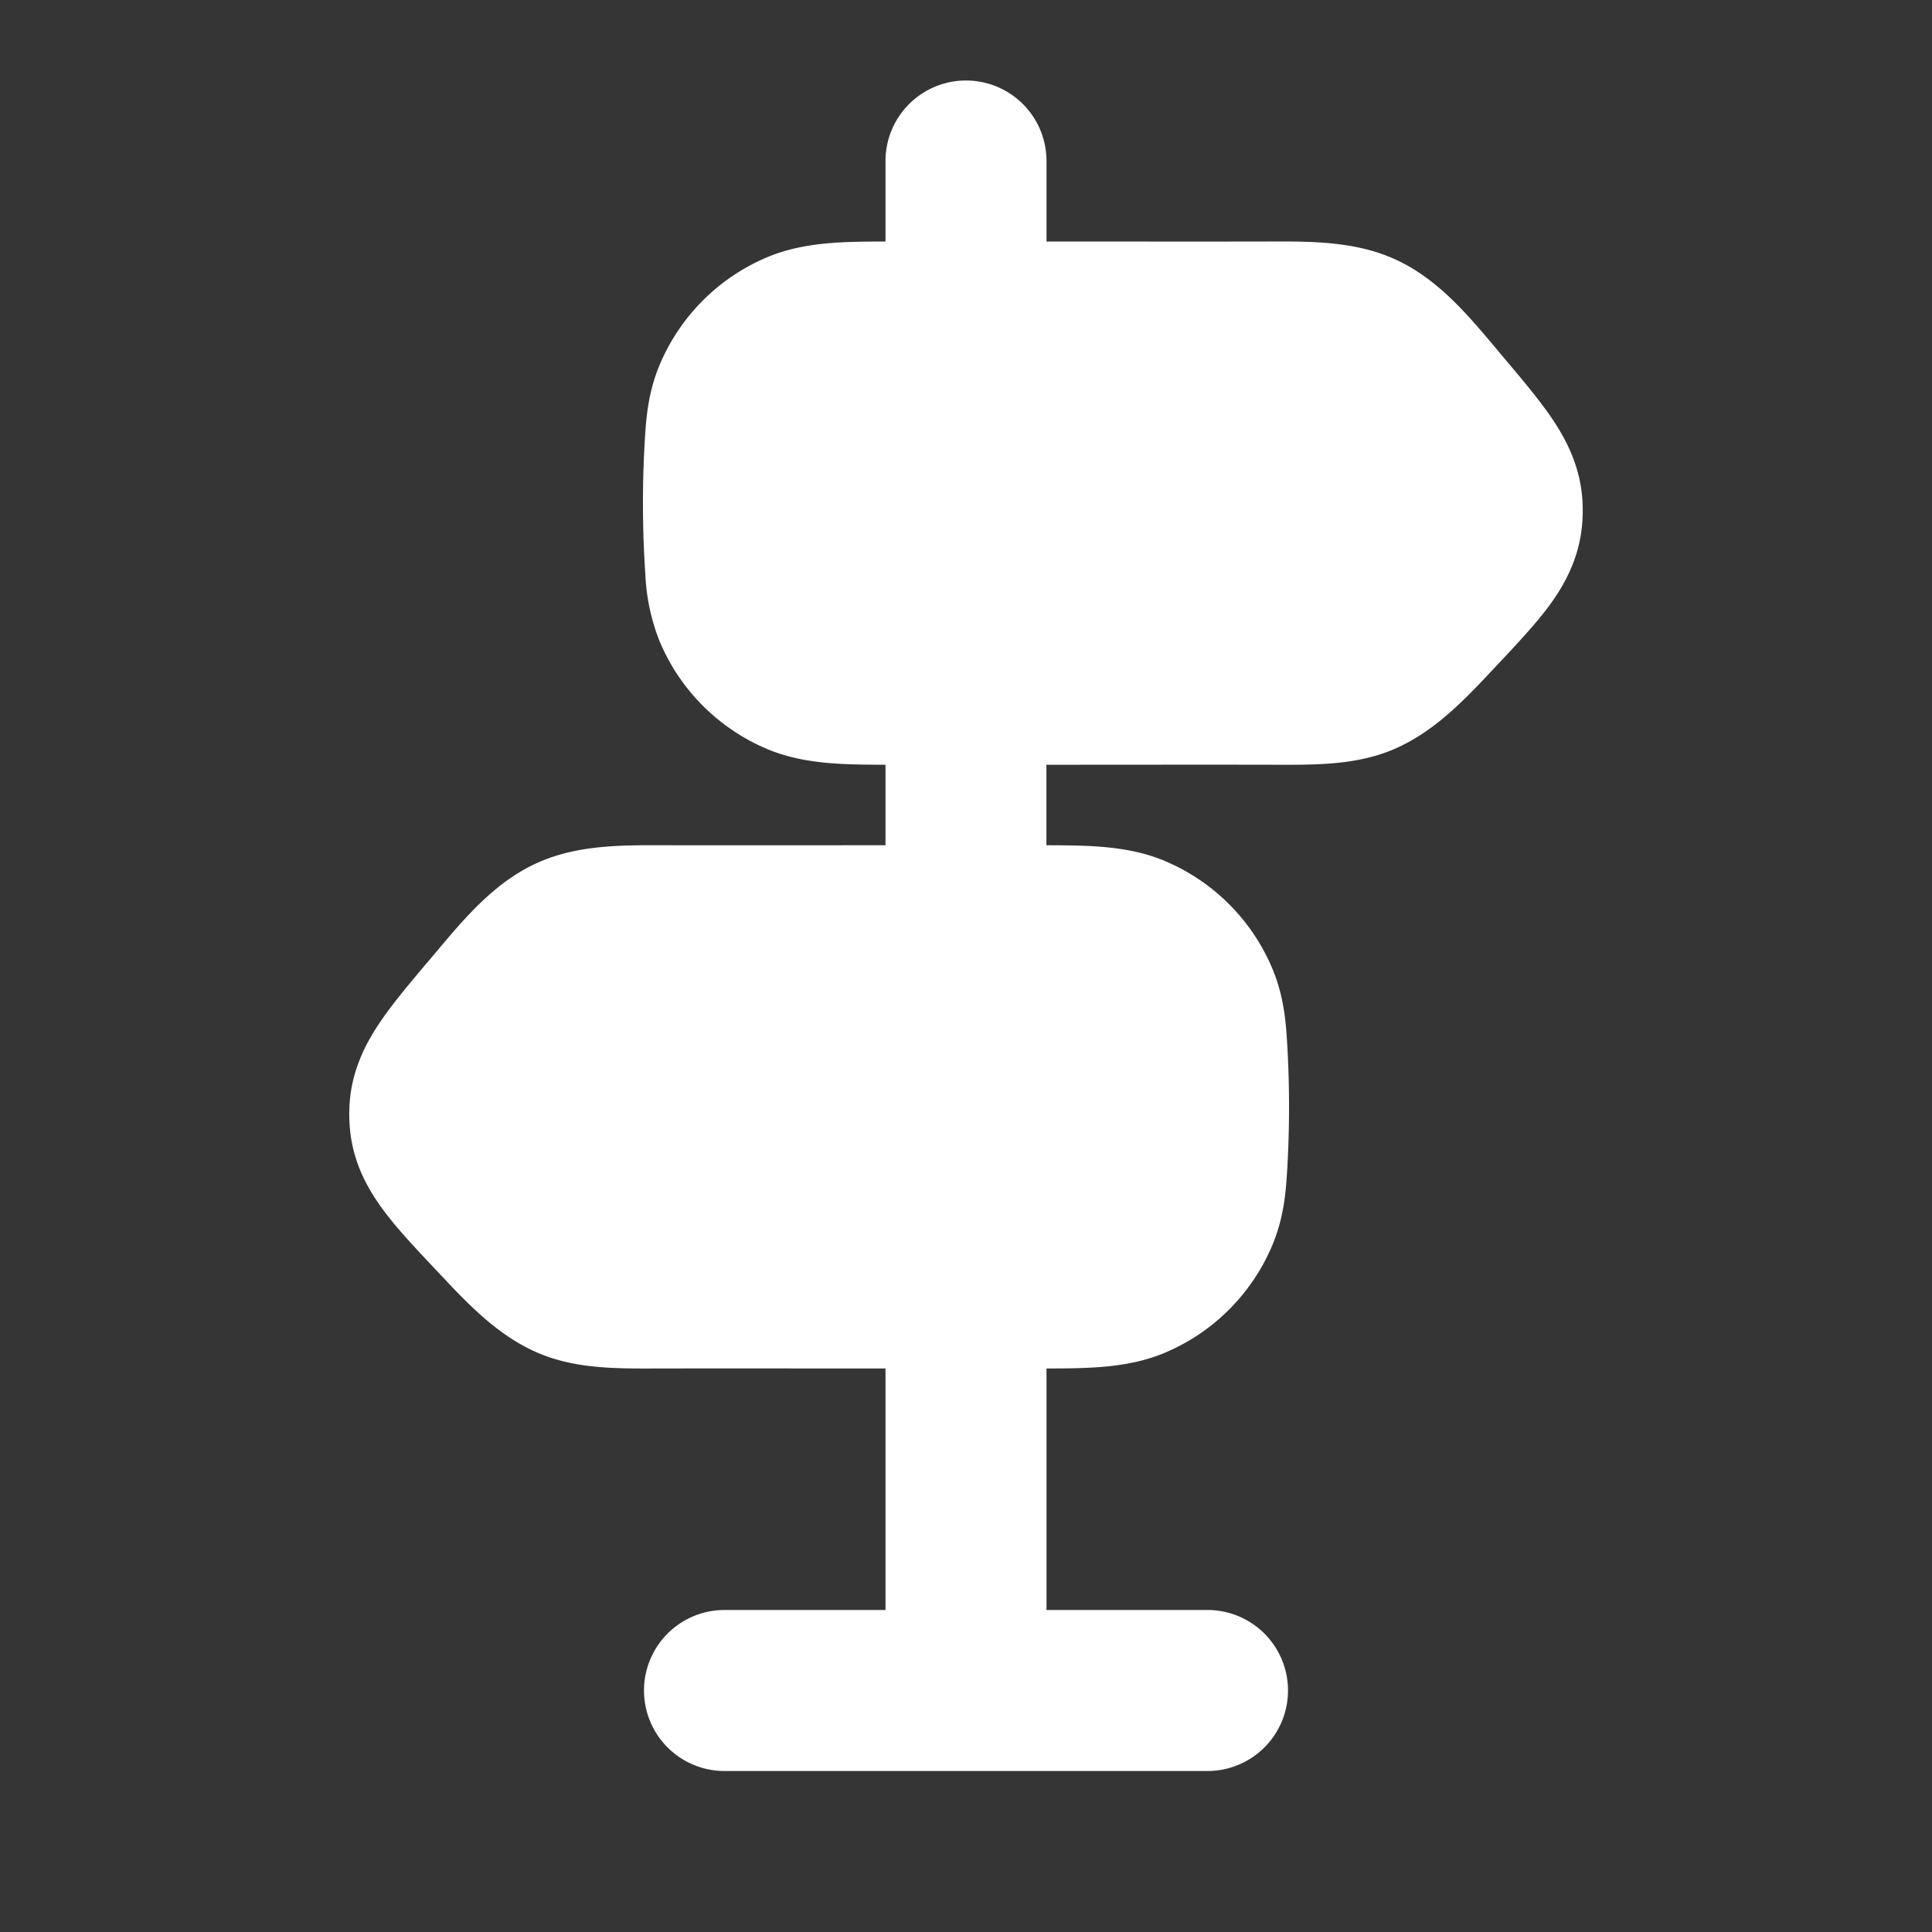 <svg xmlns="http://www.w3.org/2000/svg" width="24" height="24" fill="none"><rect width="100%" height="100%" fill="#333333" stroke="none"/><path fill="#fff" fill-opacity=".01" d="M24 0v24H0V0z"/><path fill="#FFFFFF" fill-rule="evenodd" d="M12 1a1 1 0 0 1 1 1v1c.92 0 1.84.002 2.76 0 .527-.002 1.063-.003 1.552.213.573.253.967.753 1.365 1.226.229.272.457.54.62.786.176.266.342.599.362 1.018.005.1.002.2-.008.3-.043.418-.228.741-.418.997-.195.26-.468.543-.737.83-.364.388-.744.77-1.25.965-.438.167-.905.166-1.367.165-.96-.002-1.92 0-2.88 0v1c.49.002.998 0 1.458.19a2.5 2.5 0 0 1 1.353 1.353c.116.28.156.558.173.818.04.585.04 1.193 0 1.778-.017.26-.057.538-.173.818a2.5 2.5 0 0 1-1.353 1.353c-.46.19-.968.188-1.457.19v3h2a1 1 0 1 1 0 2H9a1 1 0 1 1 0-2h2v-3c-.96 0-1.92-.002-2.88 0-.46.001-.928.002-1.366-.165-.506-.194-.886-.577-1.25-.966-.269-.286-.543-.569-.737-.83-.19-.255-.375-.578-.418-.996-.01-.1-.013-.2-.008-.3.02-.42.186-.752.362-1.018.19-.287.467-.604.733-.92.36-.43.733-.863 1.252-1.092.489-.216 1.024-.215 1.552-.213.92.002 1.84 0 2.76 0v-1c-.49-.002-.997 0-1.457-.19A2.5 2.5 0 0 1 8.19 7.957a2.548 2.548 0 0 1-.173-.818c-.04-.585-.04-1.193 0-1.778.017-.26.057-.538.173-.818A2.5 2.5 0 0 1 9.543 3.19c.46-.19.968-.188 1.457-.19V2a1 1 0 0 1 1-1" clip-rule="evenodd"/></svg>